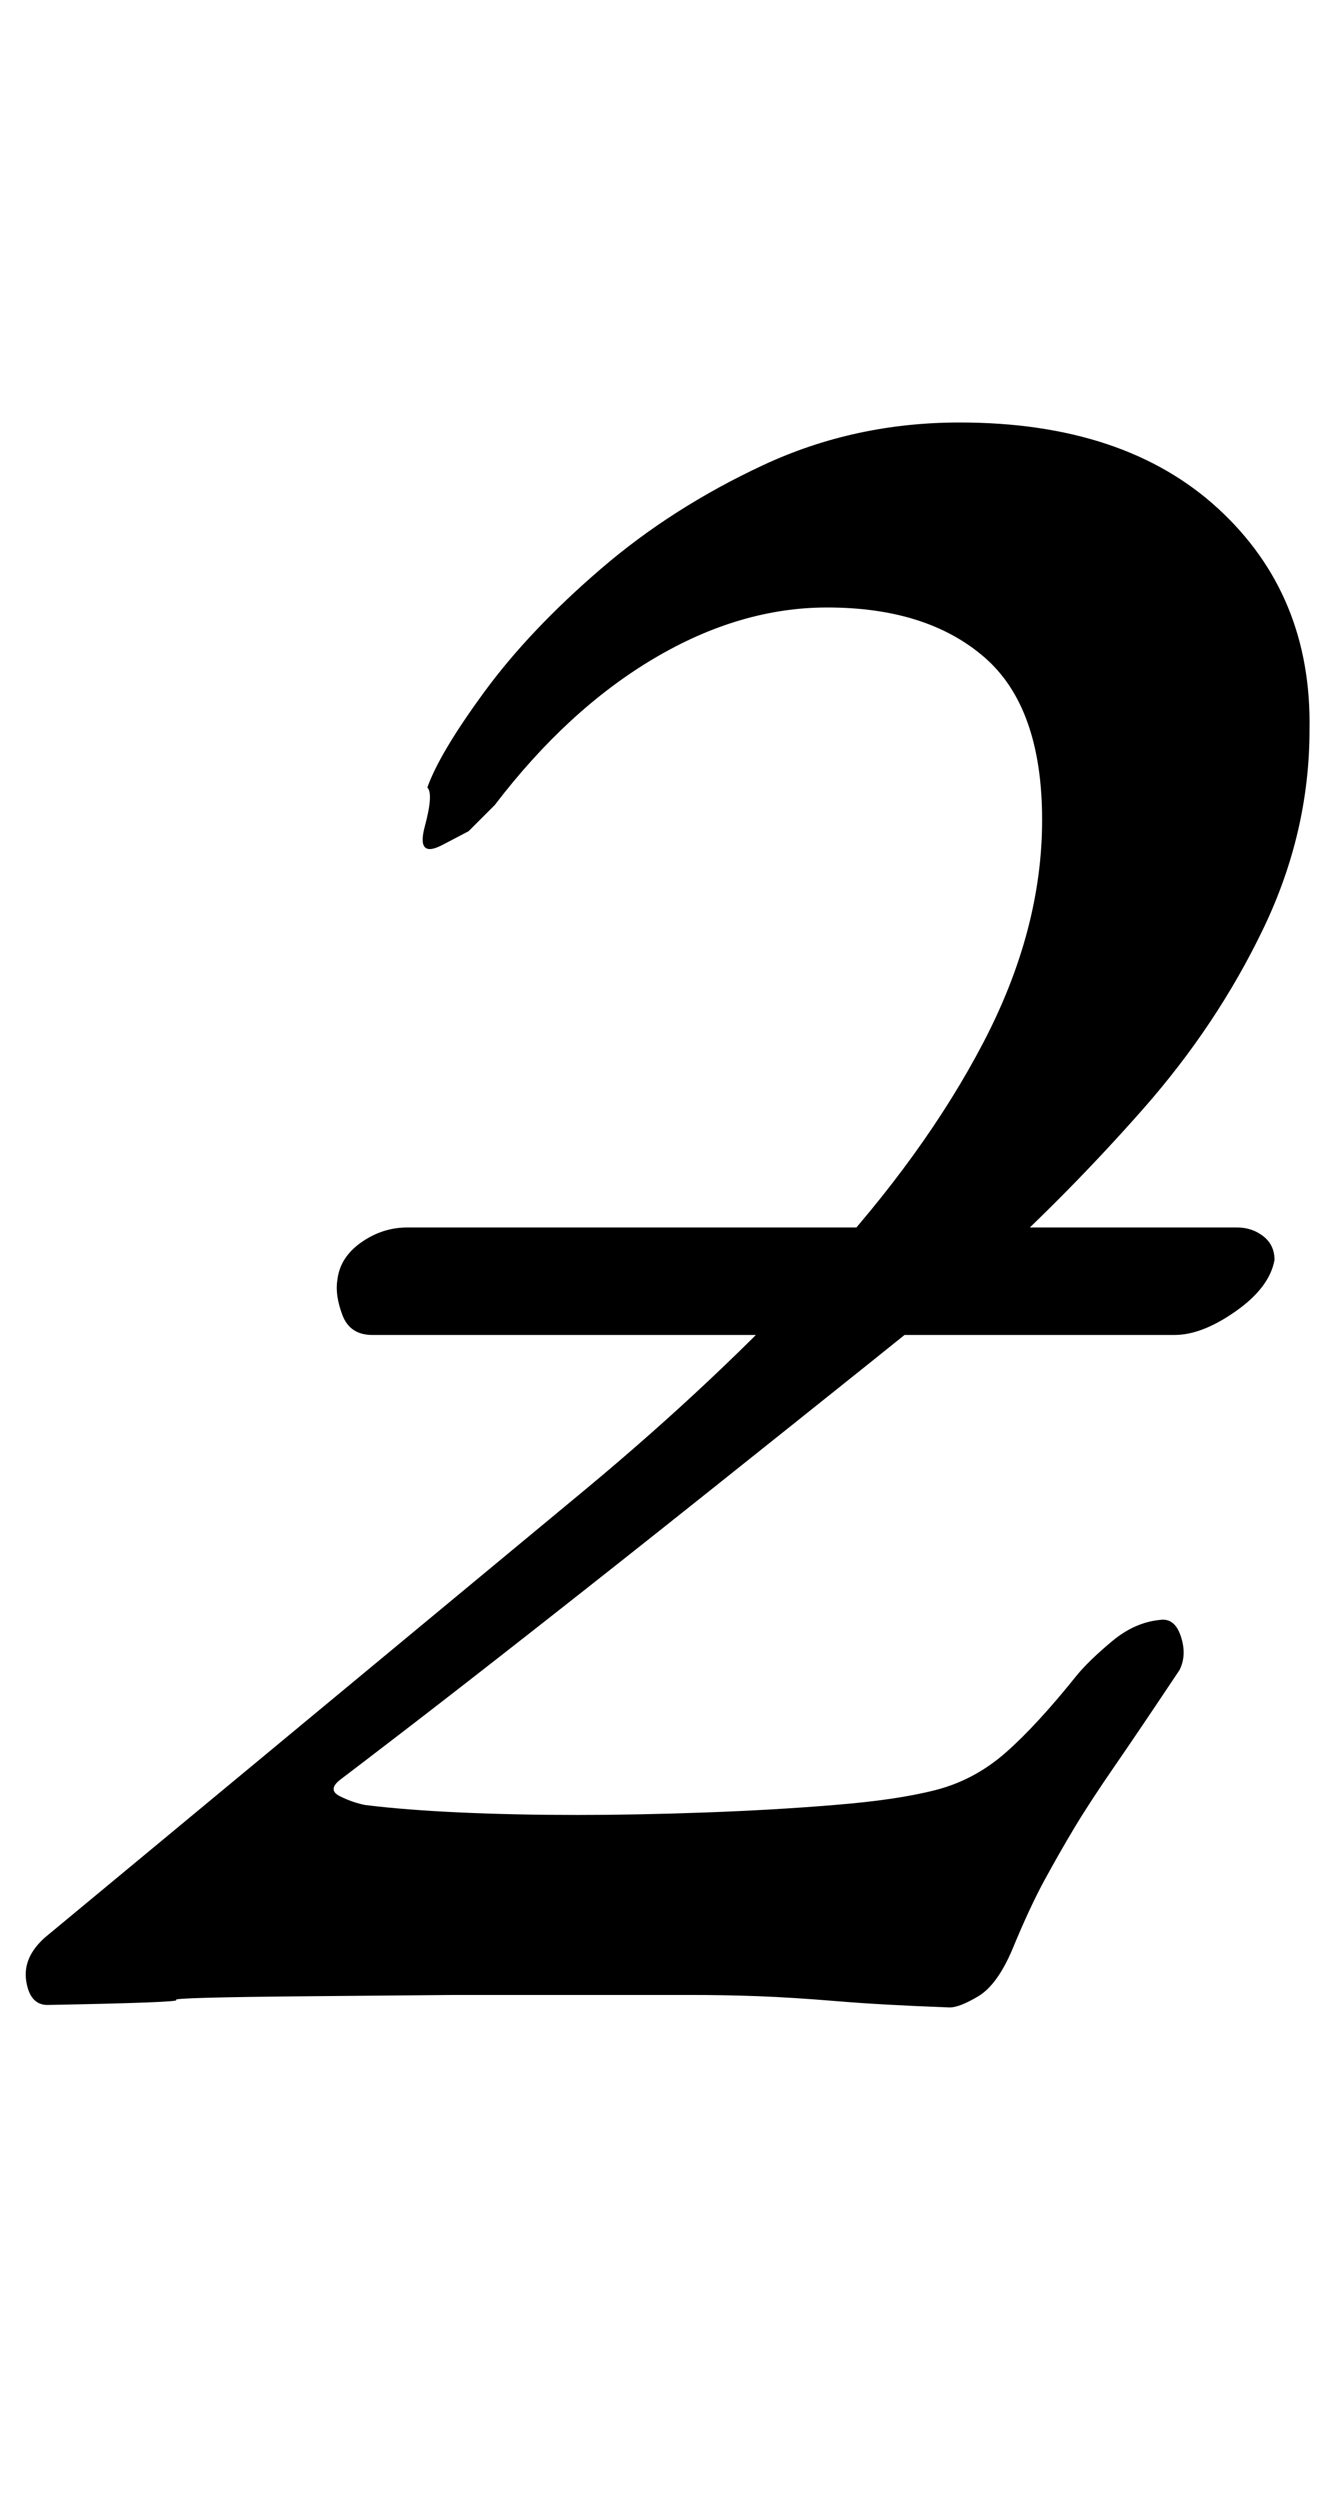 <?xml version="1.0" standalone="no"?>
<!DOCTYPE svg PUBLIC "-//W3C//DTD SVG 1.1//EN" "http://www.w3.org/Graphics/SVG/1.1/DTD/svg11.dtd" >
<svg xmlns="http://www.w3.org/2000/svg" xmlns:xlink="http://www.w3.org/1999/xlink" version="1.1" viewBox="-28 0 535 1000">
  <g transform="matrix(1 0 0 -1 0 800)">
   <path fill="currentColor"
d="M121 266q-9 0 -12 8t-2 14q1 9 9.5 15t18.5 6h332q6 0 10.5 -3.5t4.5 -9.5q-2 -11 -15.5 -20.5t-24.5 -9.5h-321zM352 -3q-27 1 -45 2.5t-31.5 2t-27.5 0.5h-34h-60t-57 -0.5t-54.5 -1.5t-51.5 -2q-7 0 -8.5 9.5t7.5 17.5l216 179q53 44 94.5 89t65 90t23.5 89
q0 45 -23 65t-63 20q-35 0 -69.5 -20.5t-63.5 -58.5l-10.5 -10.5t-10.5 -5.5t-7 7.5t1 15.5q5 14 23 38.5t46.5 49t65 41.5t78.5 17q66 0 103.5 -34.5t36.5 -88.5q0 -41 -18.5 -79.5t-48 -72t-62.5 -63.5q-18 -15 -48 -39t-64.5 -51.5t-67 -53t-54 -42t-25.5 -19.5
q-5 -4 0 -6.5t10 -3.5q16 -2 38 -3t47 -1q24 0 51.5 1t51.5 3q25 2 40.5 6t28 15t28.5 31q5 6 14 13.5t19 8.5q6 1 8.5 -6.5t-0.5 -13.5q-16 -24 -26 -38.5t-16 -24.5t-12 -21t-13 -28q-6 -14 -13.5 -18.5t-11.5 -4.5z" />
  </g>

</svg>
